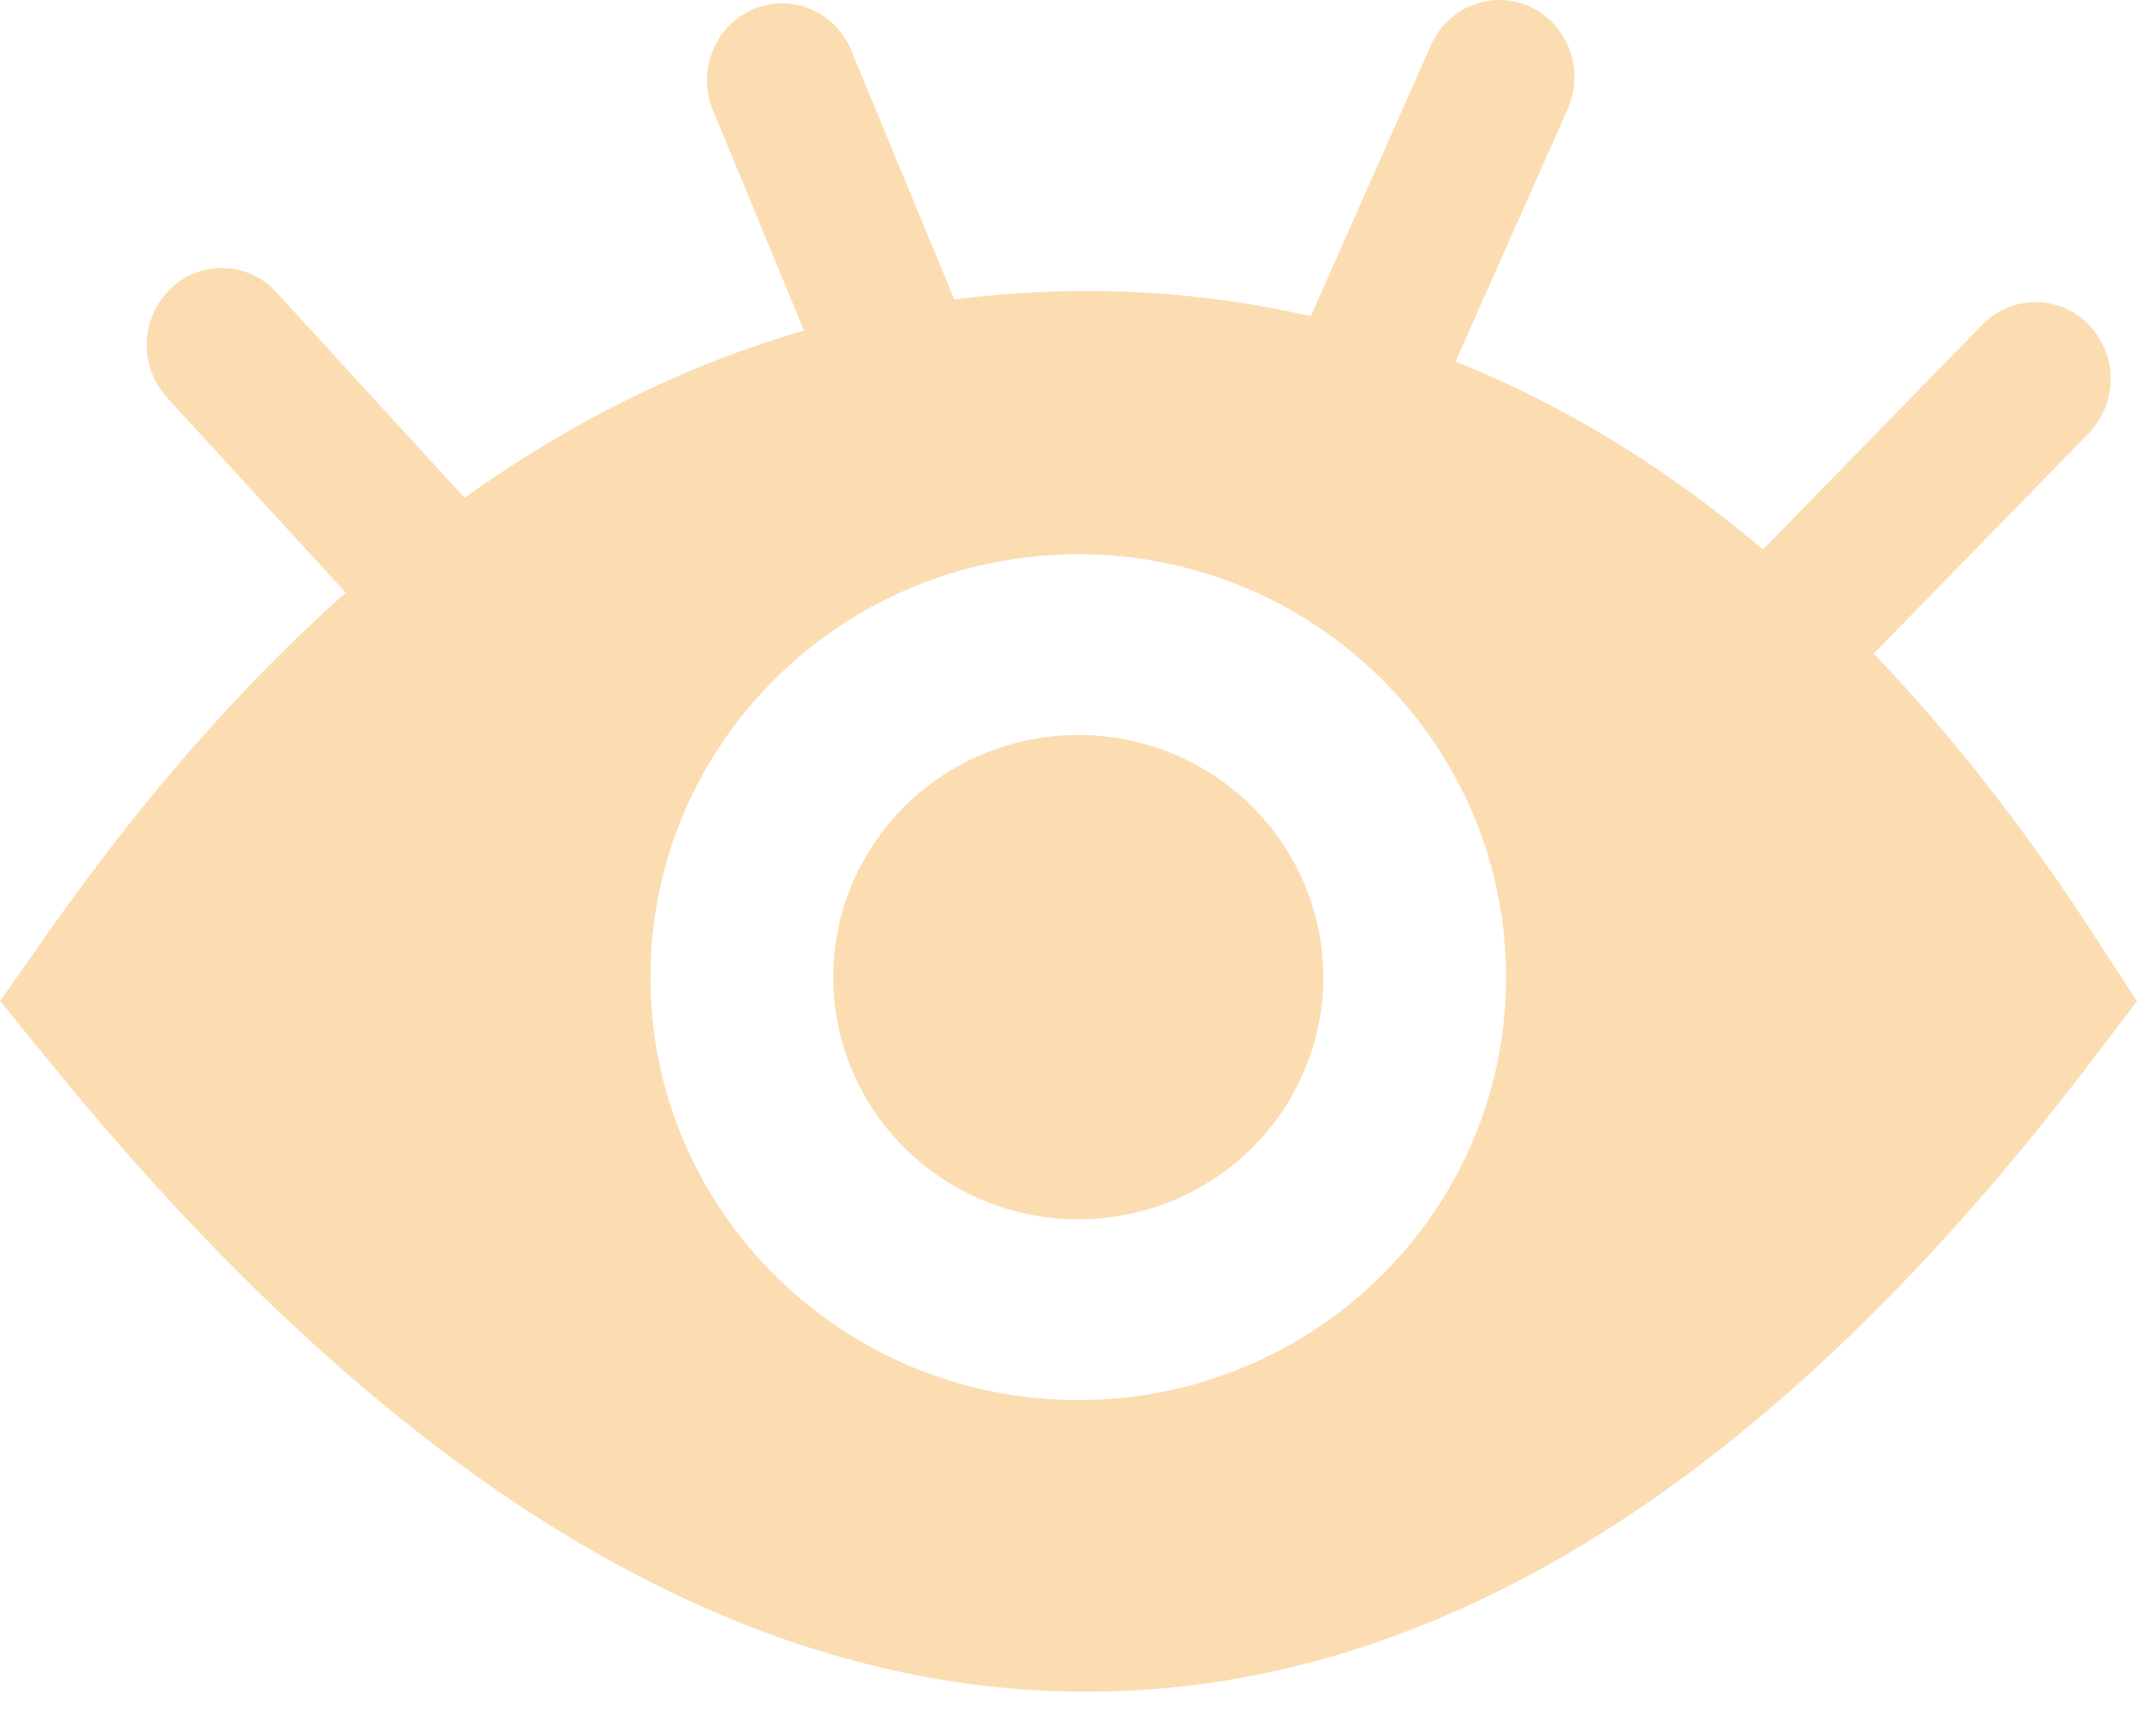 <svg width="16" height="13" viewBox="0 0 16 13" fill="none" xmlns="http://www.w3.org/2000/svg">
<path d="M15.685 7.012C15.162 6.207 14.61 5.501 14.029 4.894L15.638 3.245C15.744 3.135 15.803 2.989 15.803 2.838C15.803 2.686 15.744 2.54 15.638 2.43C15.587 2.377 15.525 2.335 15.457 2.306C15.389 2.277 15.315 2.262 15.241 2.262C15.166 2.262 15.093 2.277 15.024 2.306C14.956 2.335 14.895 2.377 14.843 2.43L13.2 4.114C12.473 3.499 11.706 3.03 10.898 2.707L11.738 0.815C11.866 0.525 11.741 0.184 11.459 0.052C11.176 -0.08 10.843 0.048 10.714 0.338L9.814 2.367C9.262 2.241 8.697 2.178 8.131 2.179C7.801 2.179 7.472 2.2 7.145 2.242L6.374 0.379L6.372 0.373C6.249 0.081 5.919 -0.054 5.633 0.072C5.348 0.197 5.216 0.536 5.339 0.829L6.02 2.475C5.138 2.73 4.291 3.147 3.478 3.727L2.075 2.194L2.065 2.183C2.015 2.129 1.954 2.085 1.887 2.055C1.819 2.025 1.746 2.008 1.671 2.007C1.597 2.005 1.523 2.019 1.454 2.047C1.385 2.074 1.323 2.115 1.27 2.168C1.163 2.276 1.101 2.42 1.098 2.572C1.095 2.723 1.151 2.87 1.255 2.982L2.588 4.437C1.808 5.131 1.064 5.981 0.357 6.988L0 7.495L0.391 7.975C2.918 11.076 5.496 12.667 8.131 12.667C10.774 12.667 13.282 11.067 15.651 7.955L16 7.497L15.685 7.012ZM8.073 10.483C6.304 10.483 4.87 9.066 4.87 7.317C4.87 5.568 6.304 4.15 8.073 4.15C9.842 4.15 11.276 5.568 11.276 7.317C11.276 9.066 9.842 10.483 8.073 10.483Z" fill="#FCDDB2"/>
<path d="M6.239 7.317C6.239 7.555 6.286 7.791 6.378 8.011C6.471 8.231 6.606 8.431 6.776 8.599C6.946 8.767 7.149 8.901 7.371 8.992C7.594 9.083 7.832 9.13 8.073 9.13C8.314 9.13 8.553 9.083 8.775 8.992C8.998 8.901 9.2 8.767 9.37 8.599C9.541 8.431 9.676 8.231 9.768 8.011C9.86 7.791 9.908 7.555 9.908 7.317C9.908 7.079 9.86 6.843 9.768 6.623C9.676 6.403 9.541 6.203 9.37 6.034C9.2 5.866 8.998 5.732 8.775 5.641C8.553 5.55 8.314 5.503 8.073 5.503C7.832 5.503 7.594 5.55 7.371 5.641C7.149 5.732 6.946 5.866 6.776 6.034C6.606 6.203 6.471 6.403 6.378 6.623C6.286 6.843 6.239 7.079 6.239 7.317Z" fill="#FCDDB2"/>
</svg>
